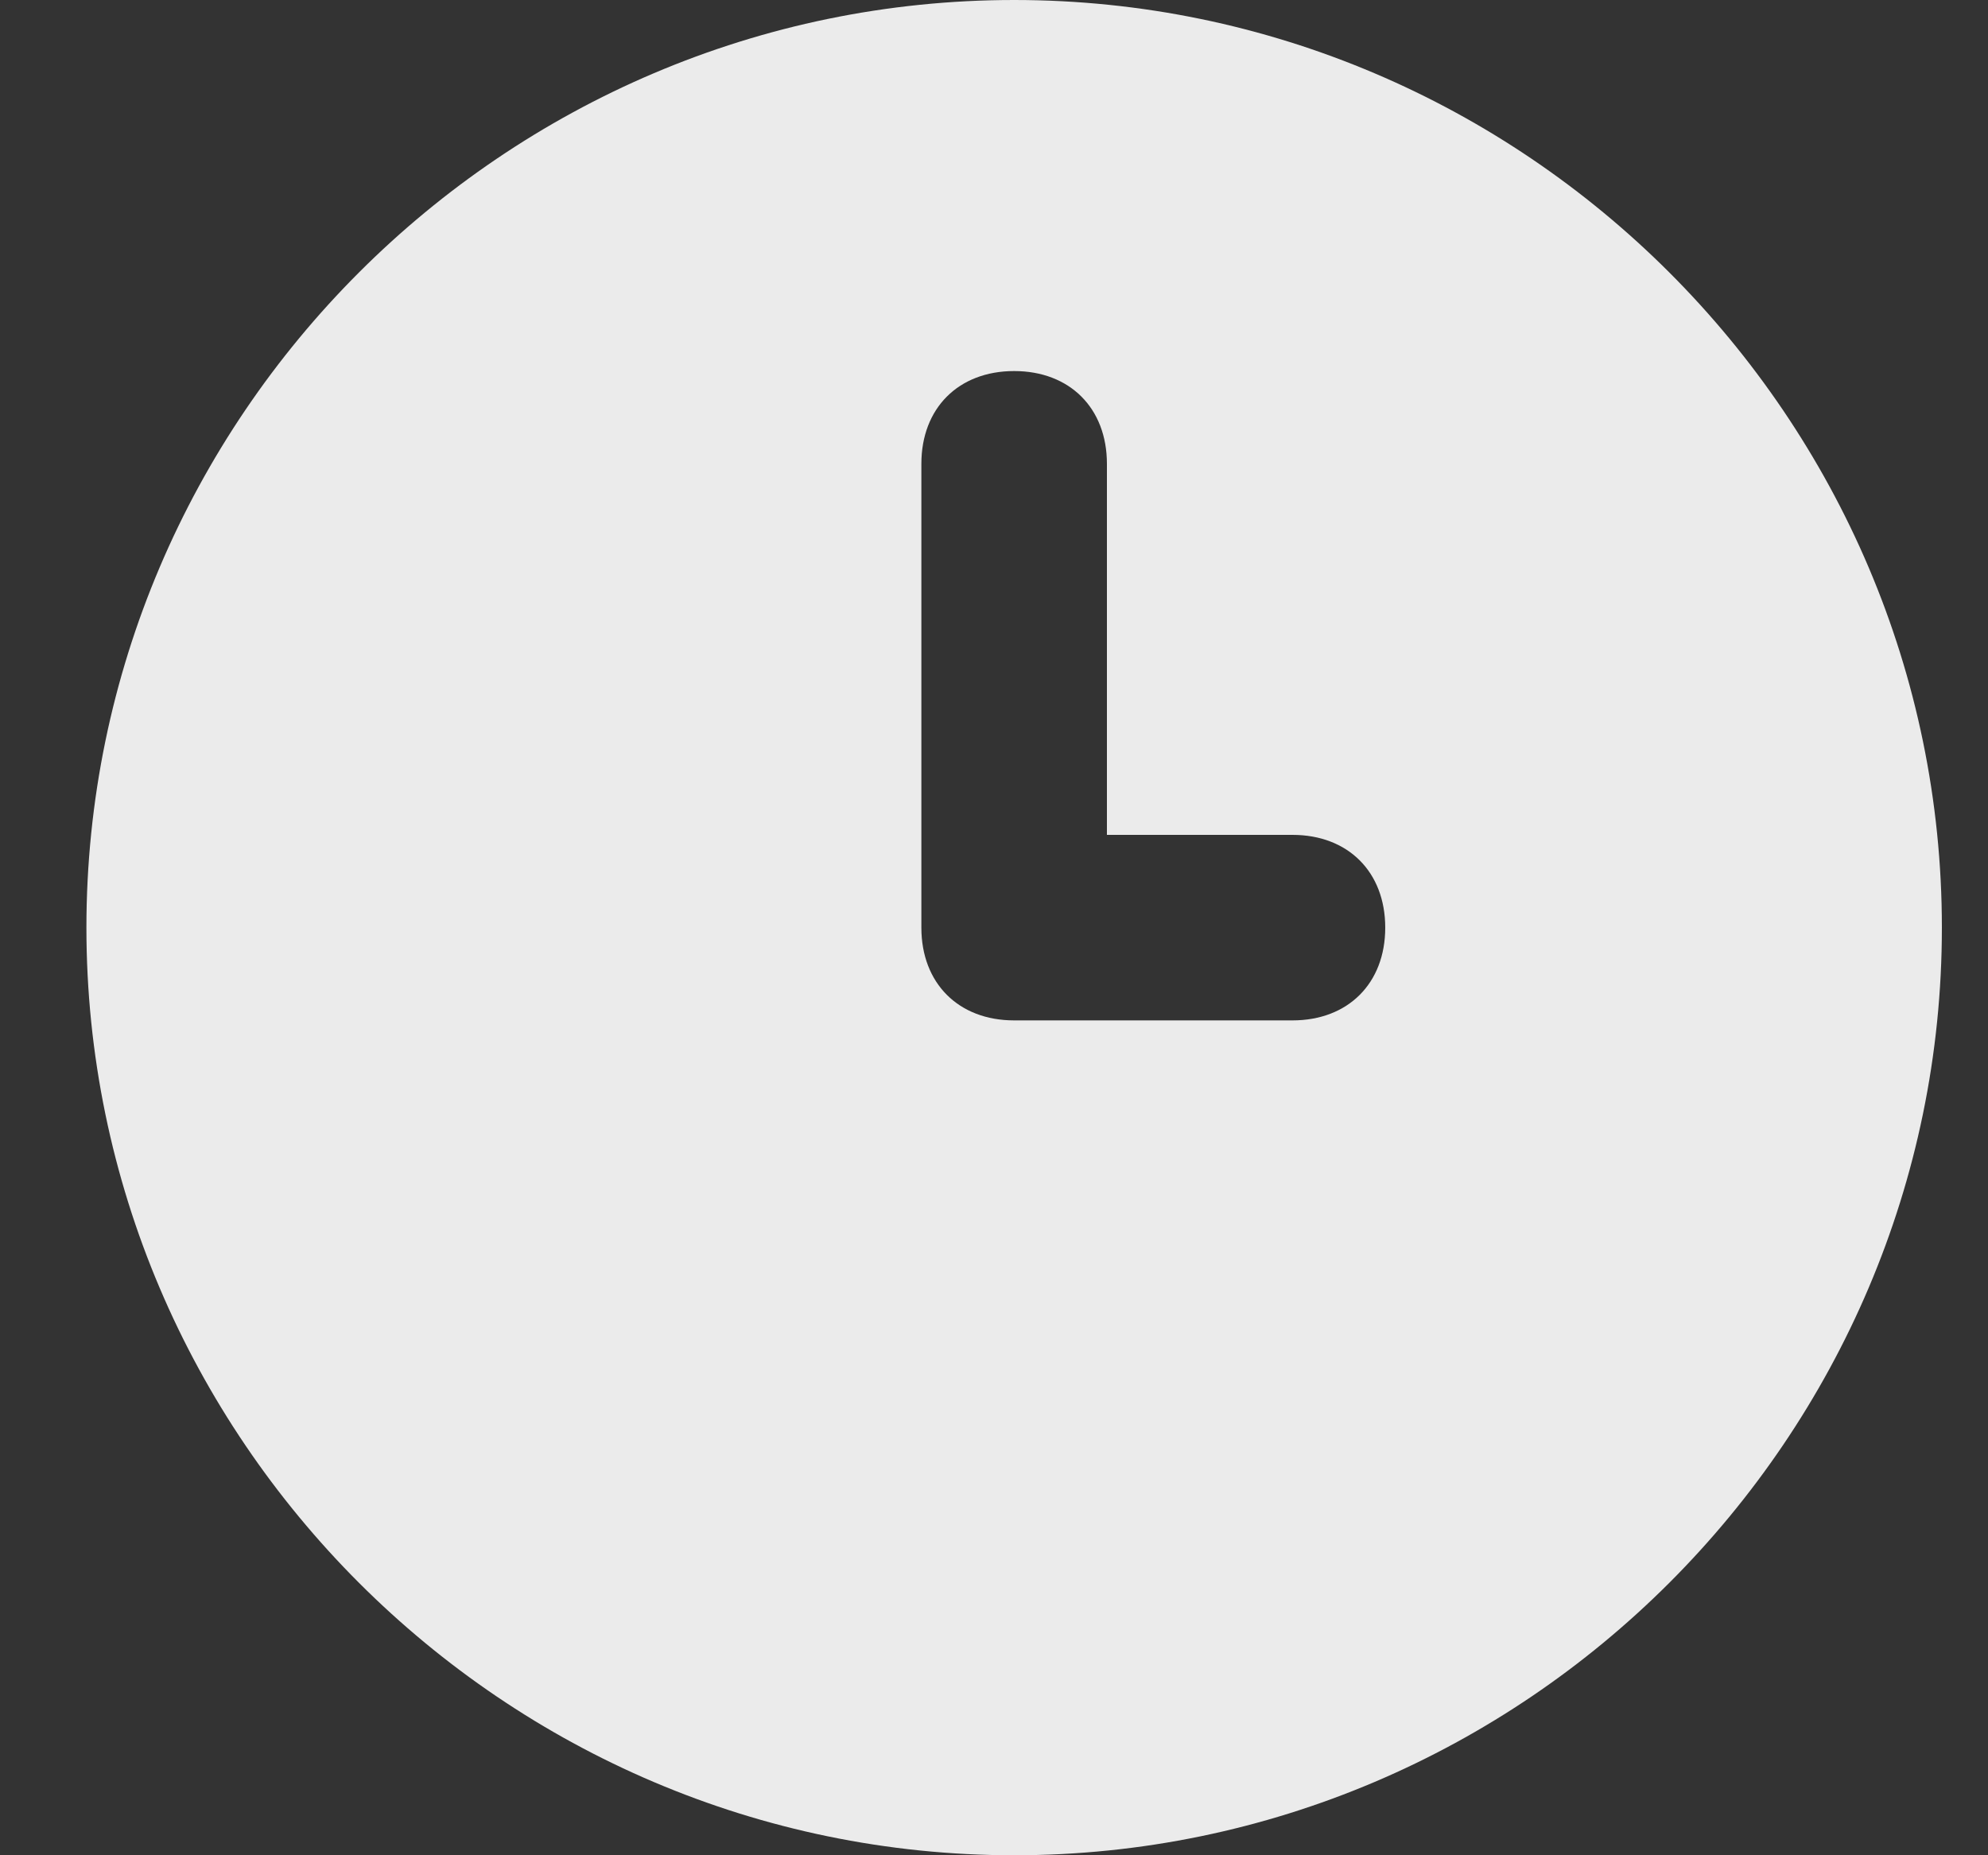 <svg width="15" height="14" viewBox="0 0 15 14" fill="none" xmlns="http://www.w3.org/2000/svg">
<rect x="0" y="0" width="15" height="14" fill="#333333" stroke="none"/>
<path opacity="0.9" d="M7.652 0C3.802 0 0.652 3.15 0.652 7C0.652 10.85 3.802 14 7.652 14C11.502 14 14.652 10.85 14.652 7C14.652 3.15 11.502 0 7.652 0ZM9.752 7.7H7.652C7.232 7.7 6.952 7.42 6.952 7V3.5C6.952 3.08 7.232 2.8 7.652 2.8C8.072 2.8 8.352 3.08 8.352 3.5V6.3H9.752C10.172 6.3 10.452 6.58 10.452 7C10.452 7.42 10.172 7.7 9.752 7.7Z" fill="white"/>
</svg>
